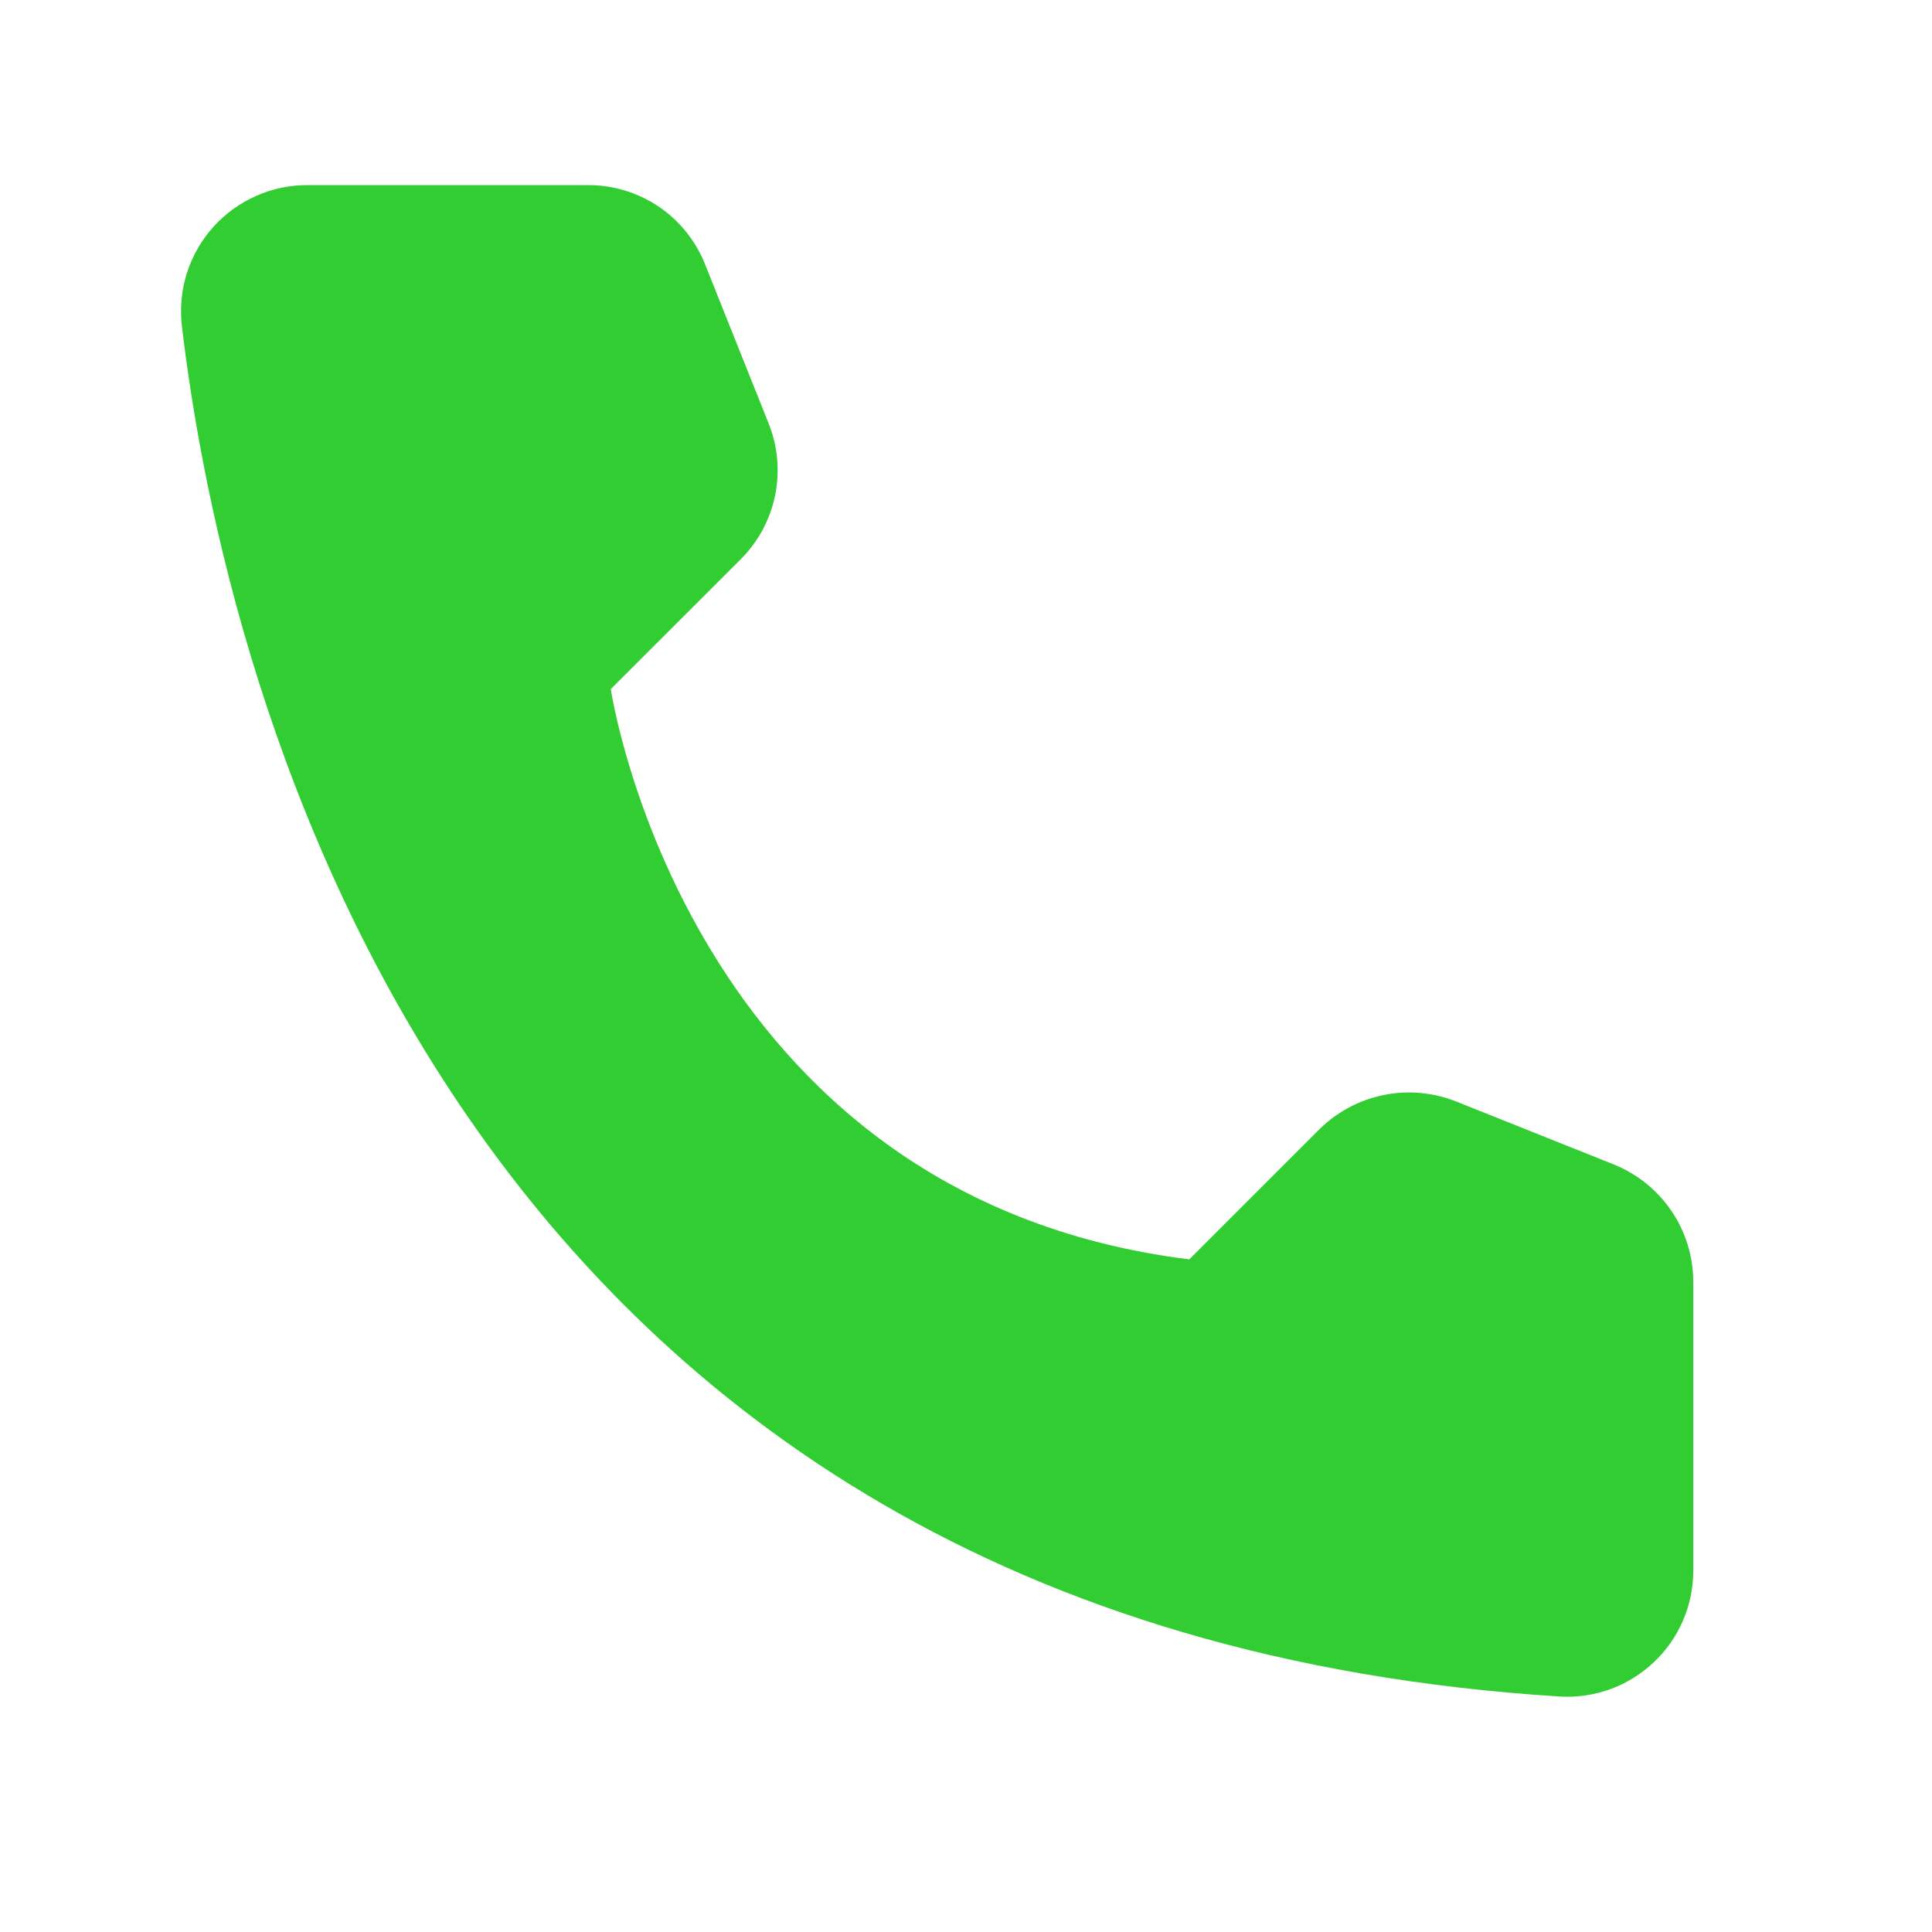 <svg width="21" height="21" viewBox="0 0 21 21" fill="none" xmlns="http://www.w3.org/2000/svg">
<path d="M12.927 13.689L14.342 12.274C14.533 12.086 14.774 11.957 15.037 11.903C15.299 11.849 15.572 11.873 15.821 11.97L17.546 12.659C17.798 12.762 18.014 12.936 18.167 13.161C18.32 13.386 18.403 13.651 18.405 13.923V17.083C18.404 17.268 18.365 17.45 18.291 17.62C18.217 17.79 18.11 17.942 17.975 18.069C17.84 18.196 17.681 18.295 17.508 18.359C17.334 18.422 17.149 18.451 16.965 18.441C4.876 17.689 2.437 7.452 1.976 3.535C1.955 3.342 1.974 3.147 2.033 2.963C2.093 2.779 2.19 2.609 2.32 2.465C2.449 2.322 2.608 2.207 2.785 2.129C2.962 2.05 3.154 2.011 3.347 2.012H6.399C6.672 2.013 6.938 2.095 7.163 2.248C7.388 2.401 7.562 2.618 7.663 2.871L8.352 4.596C8.453 4.845 8.479 5.117 8.426 5.38C8.373 5.643 8.244 5.885 8.055 6.075L6.639 7.49C6.639 7.49 7.455 13.007 12.927 13.689Z" fill="#32CD32"/>
</svg>
